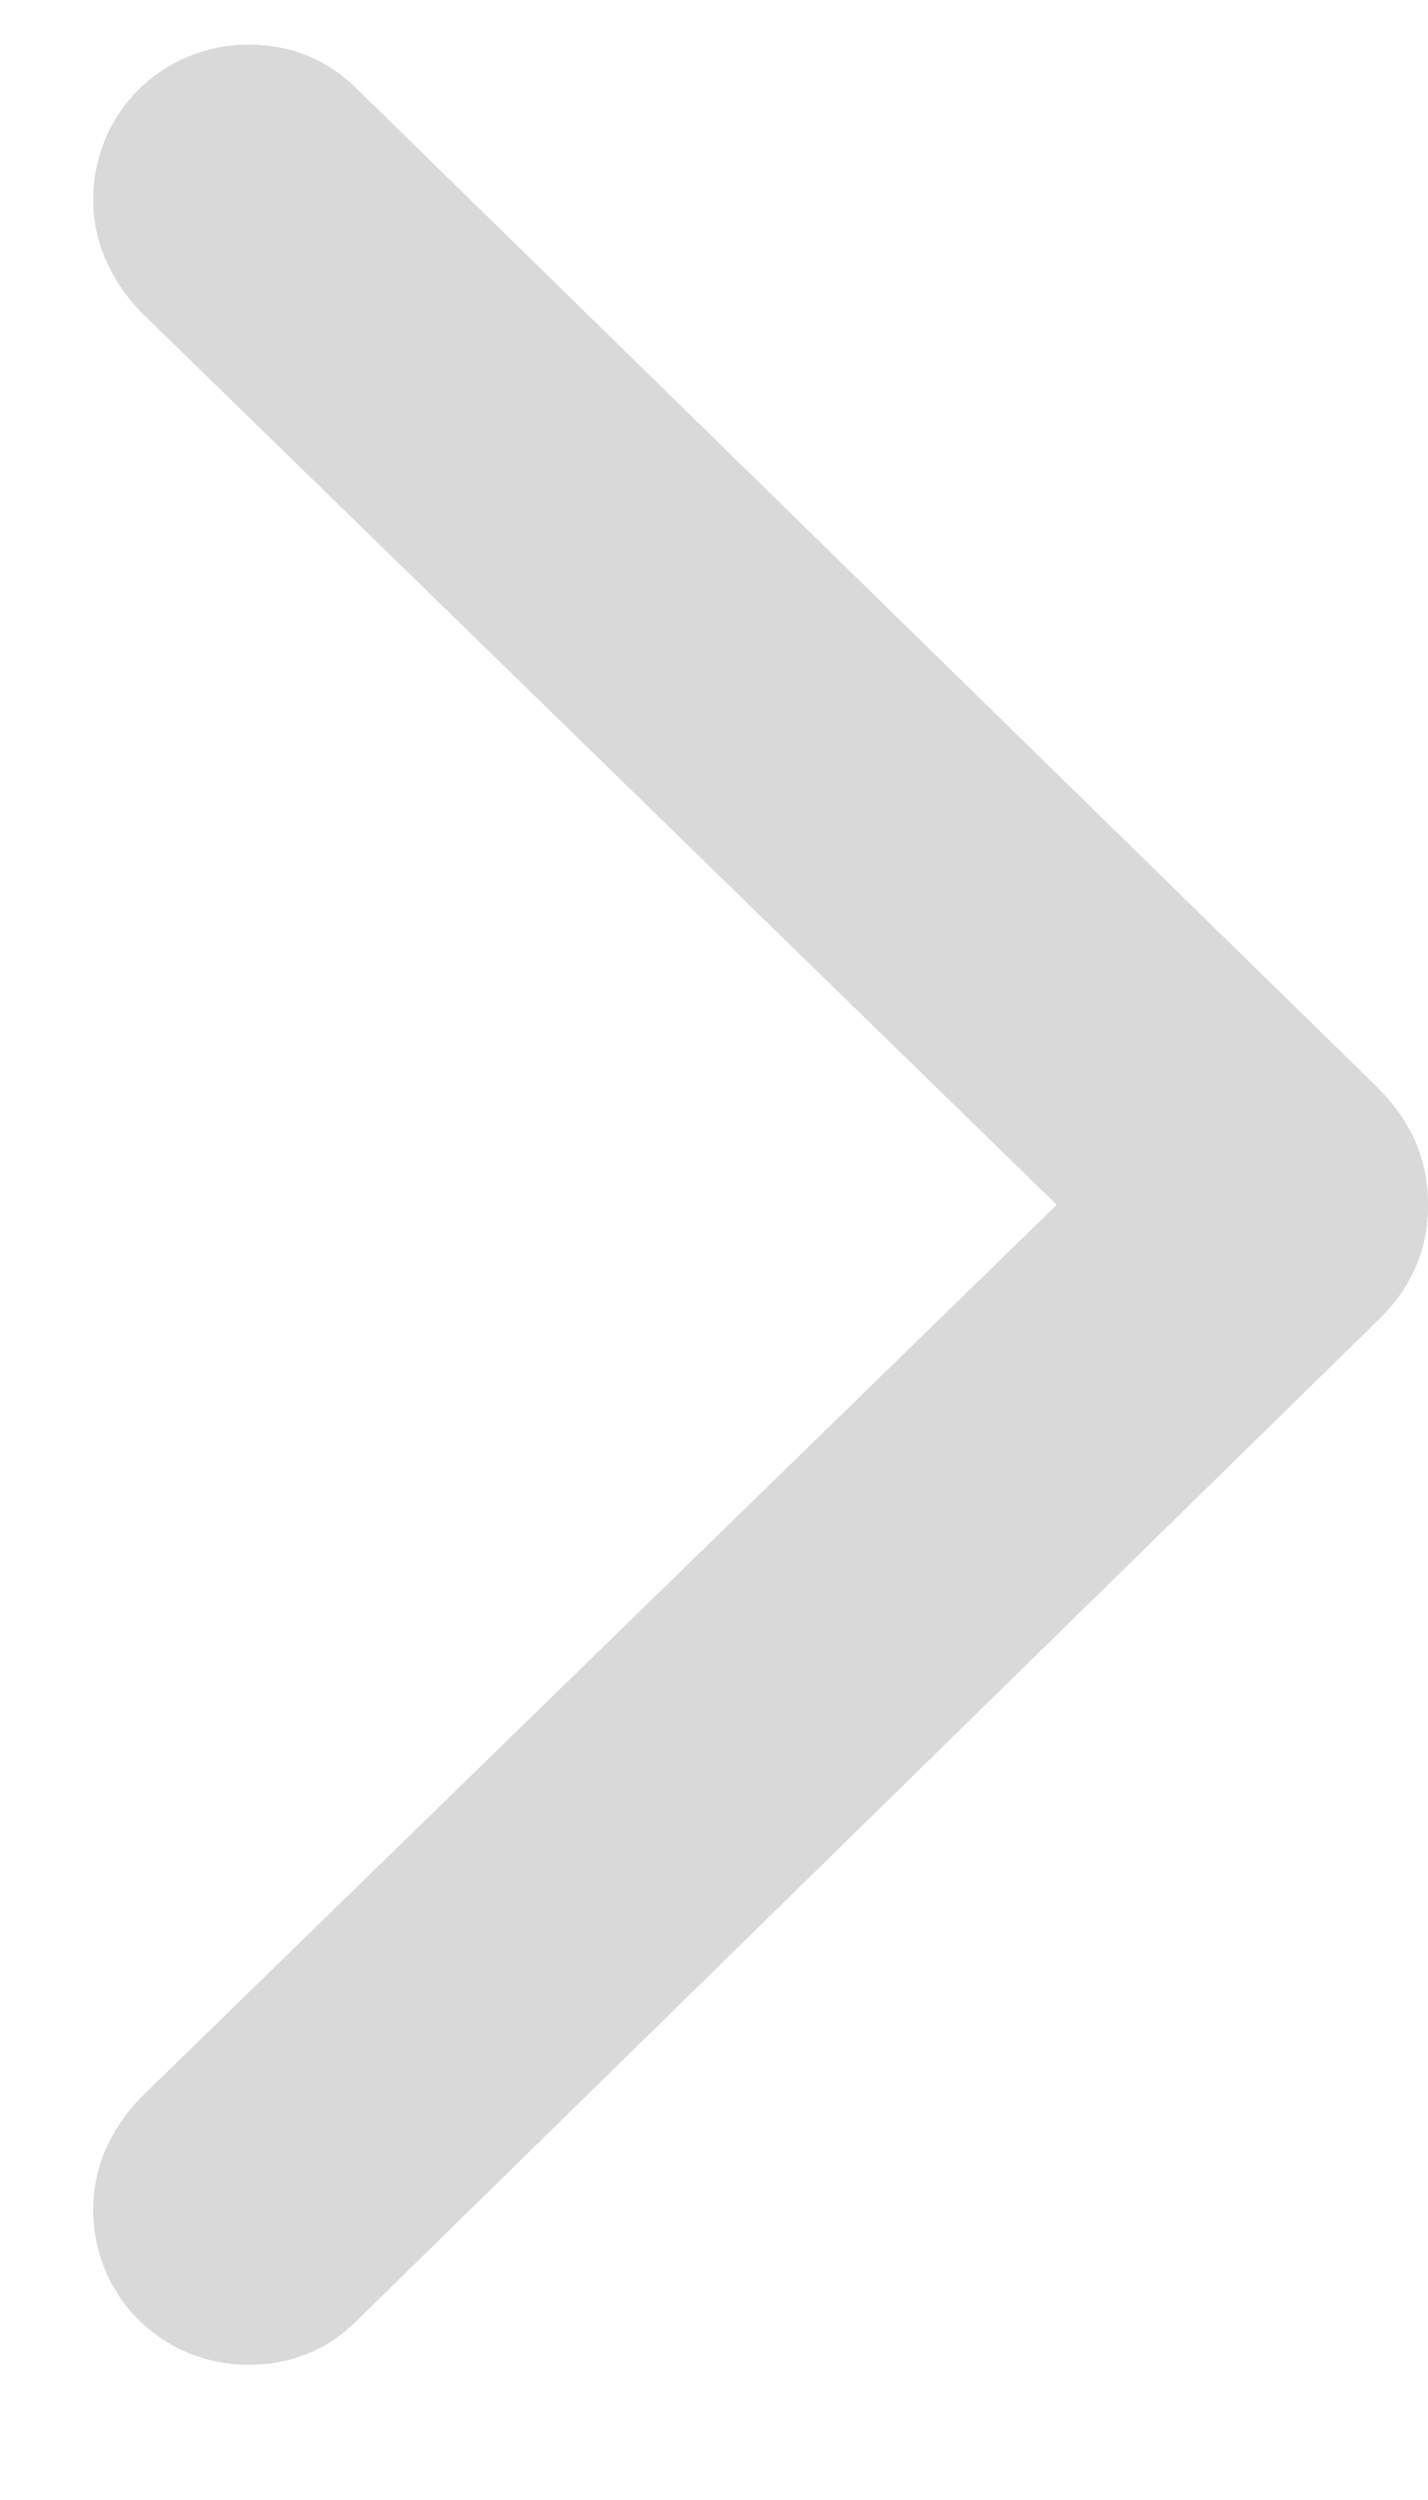 <svg width="8" height="14" viewBox="0 0 8 14" fill="none" xmlns="http://www.w3.org/2000/svg">
<path d="M8 6.747C8 7.003 7.905 7.223 7.7 7.413L2.001 12.994C1.84 13.155 1.635 13.243 1.394 13.243C0.91 13.243 0.522 12.862 0.522 12.372C0.522 12.13 0.625 11.918 0.786 11.749L5.92 6.747L0.786 1.744C0.625 1.576 0.522 1.356 0.522 1.122C0.522 0.631 0.91 0.25 1.394 0.25C1.635 0.25 1.84 0.338 2.001 0.499L7.7 6.073C7.905 6.271 8 6.49 8 6.747Z" fill="black" fill-opacity="0.15"/>
</svg>
